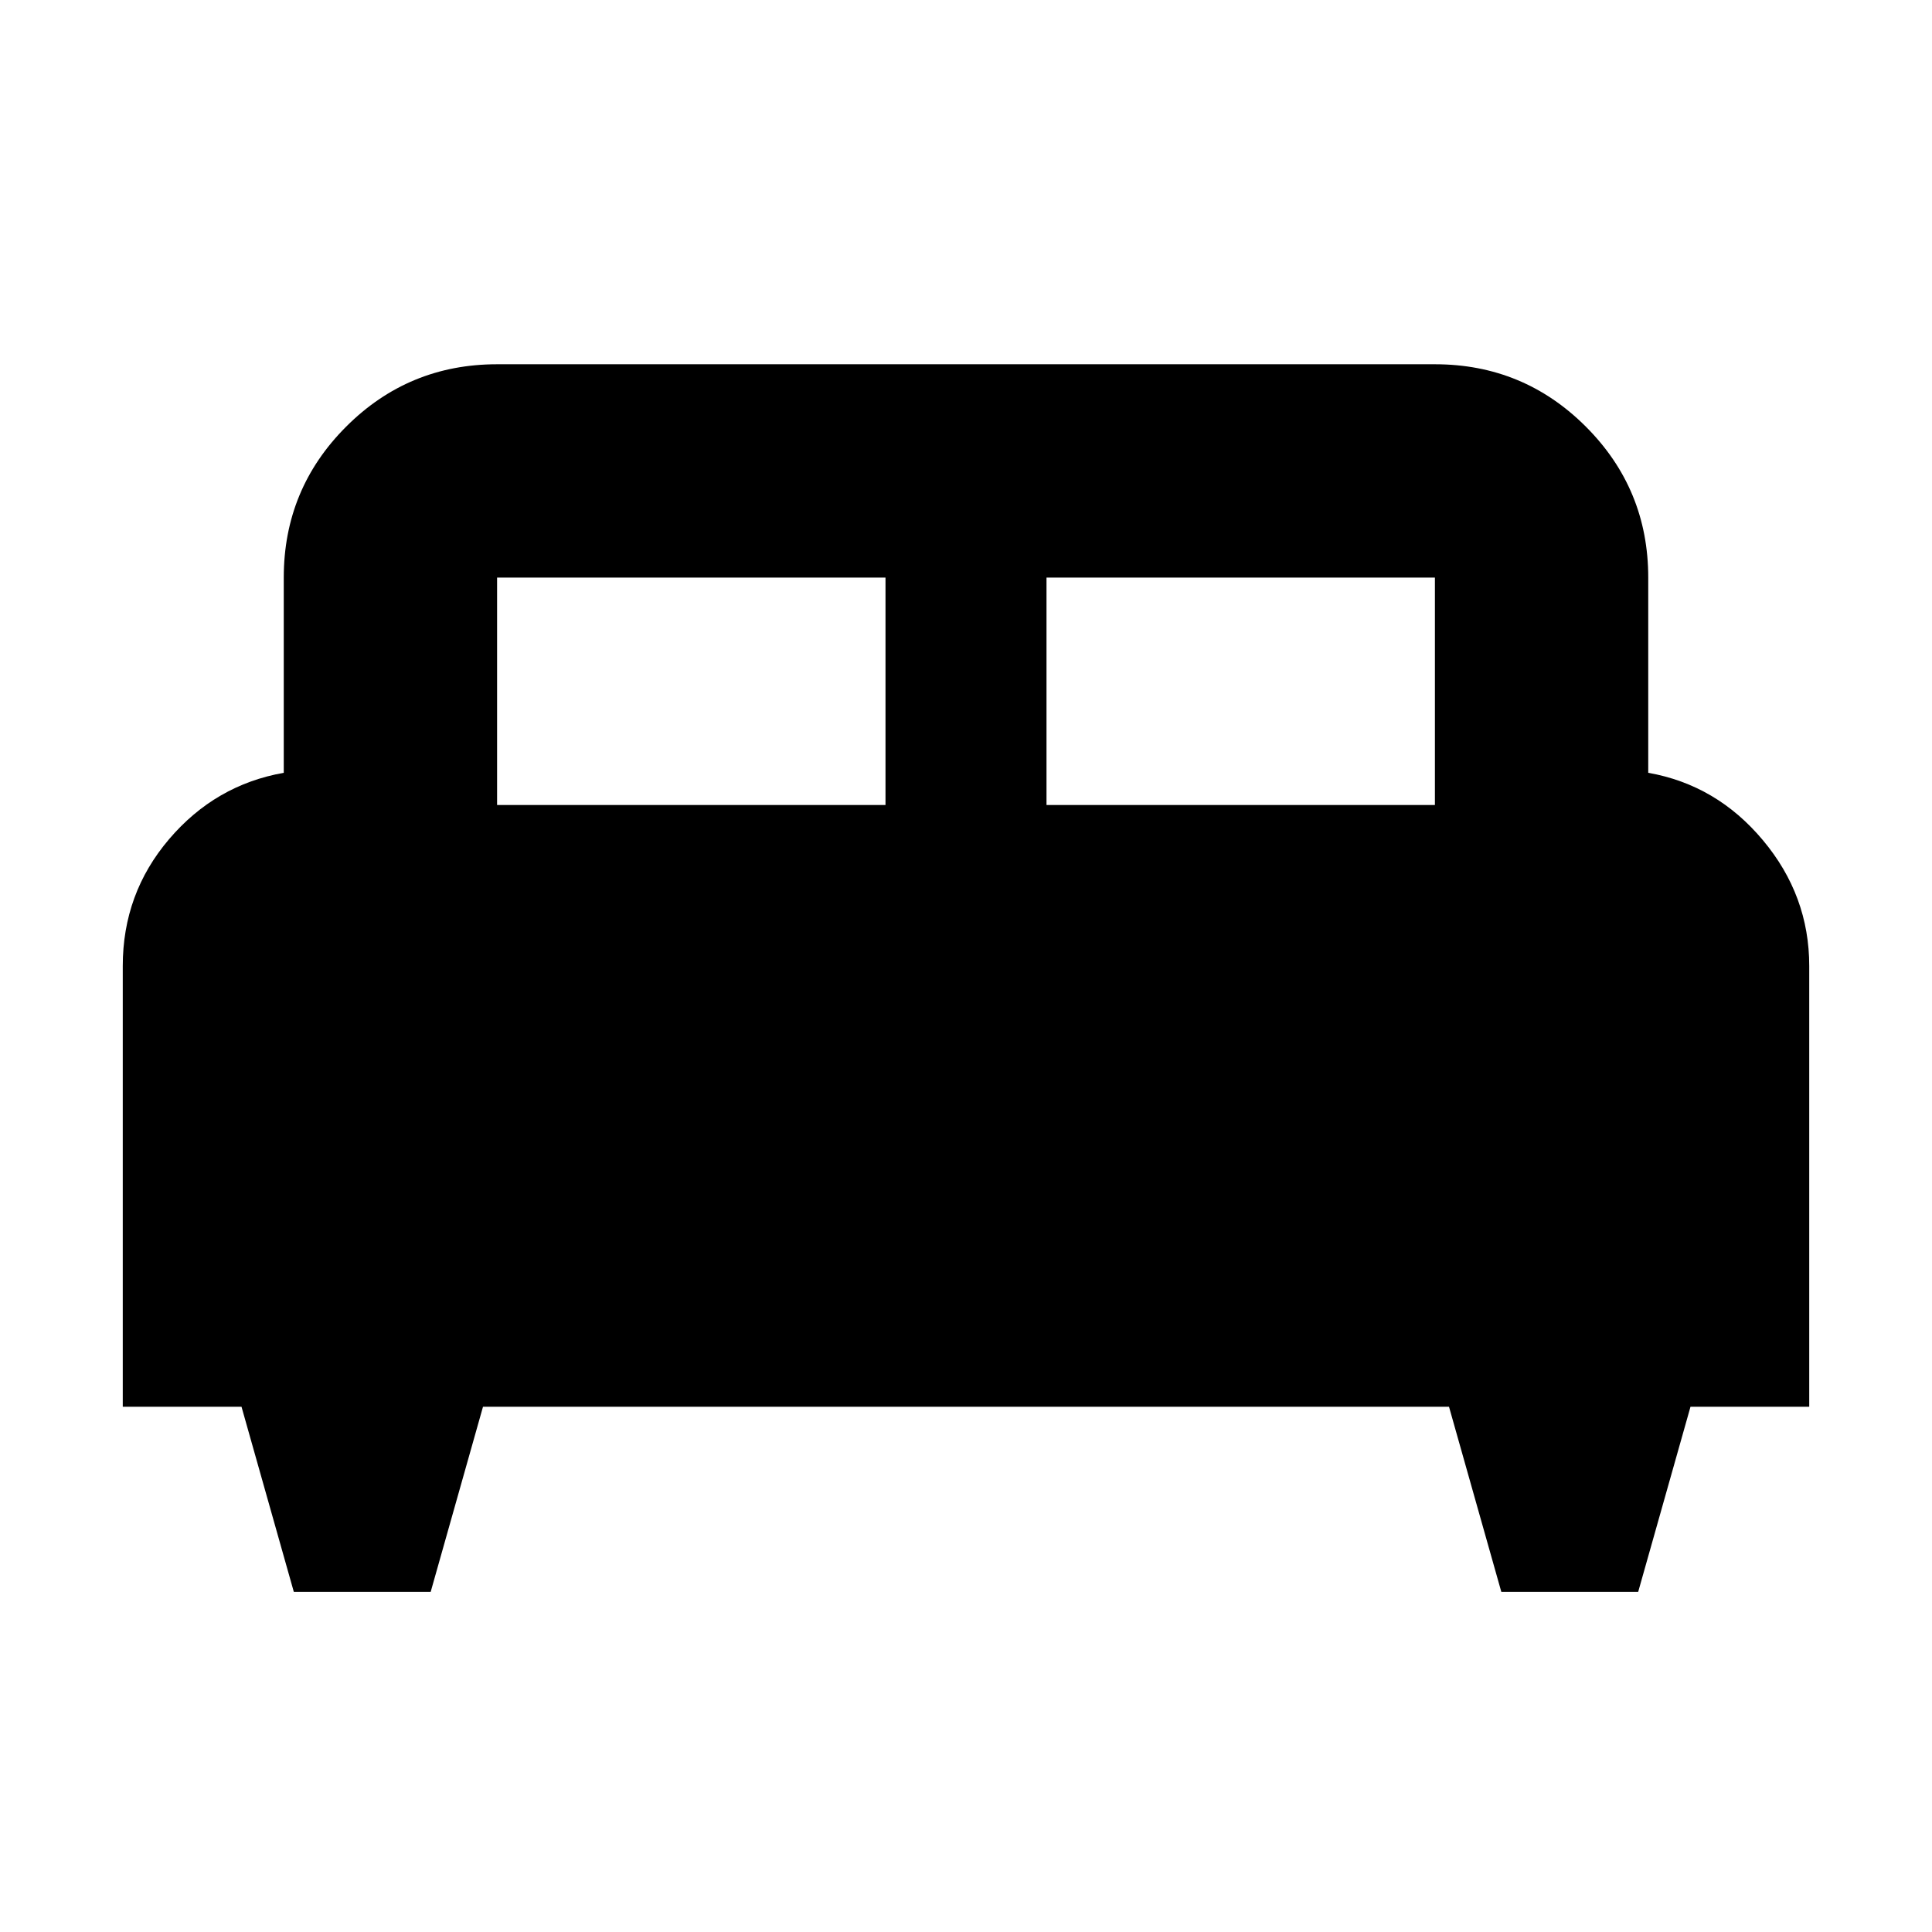 <svg xmlns="http://www.w3.org/2000/svg" height="24" width="24"><path d="M5.35 19.775h-1.7l-.65-2.3H1.525V12q0-.9.575-1.575.575-.675 1.425-.825V7.175q0-1.1.775-1.875.775-.775 1.875-.775h11.65q1.1 0 1.875.775.775.775.775 1.875V9.6q.85.15 1.425.838.575.687.575 1.562v5.475H21l-.65 2.3h-1.7l-.65-2.3H6ZM13 10h4.825V7.175H13Zm-6.825 0H11V7.175H6.175Z"/></svg>